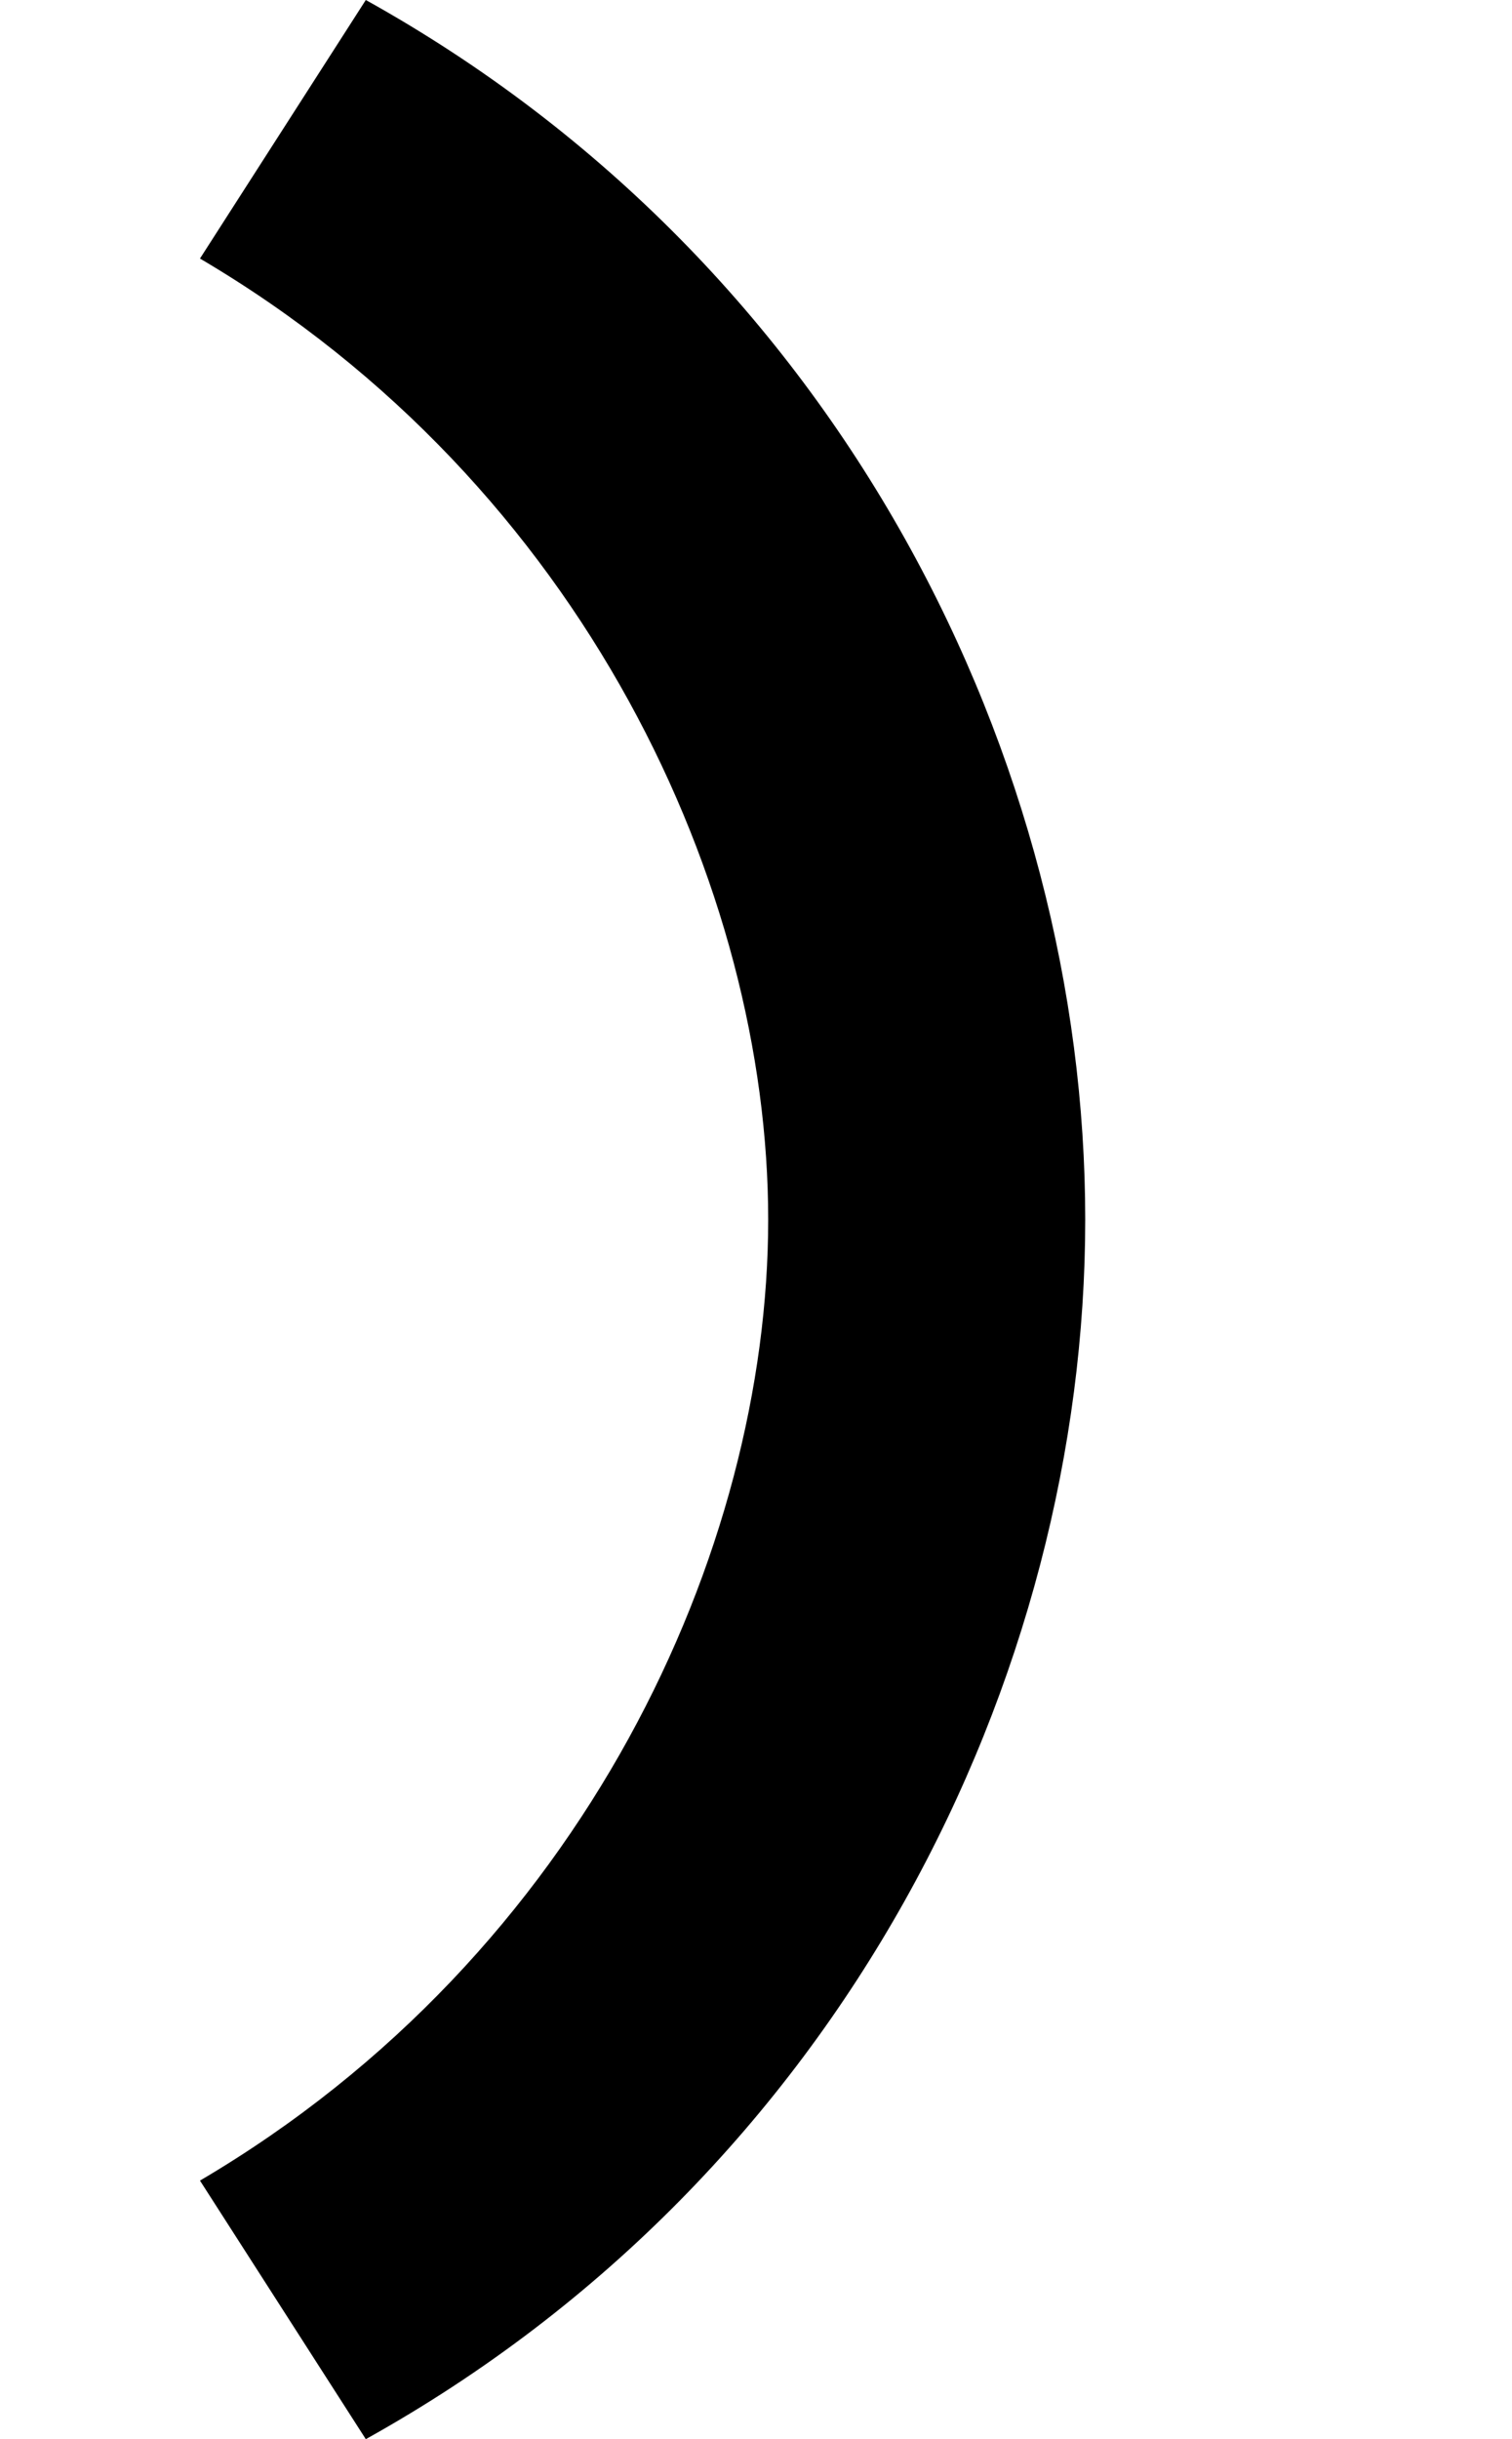 <svg xmlns="http://www.w3.org/2000/svg" width="620" height="1000" viewBox="0 0 620 1000">
  <path d="M445,500c0,187-99,391-295,500l-68-106c158-93,233-259,233-394S240,199,82,106L150,0c196,109,295,313,295,500Z" />
</svg>